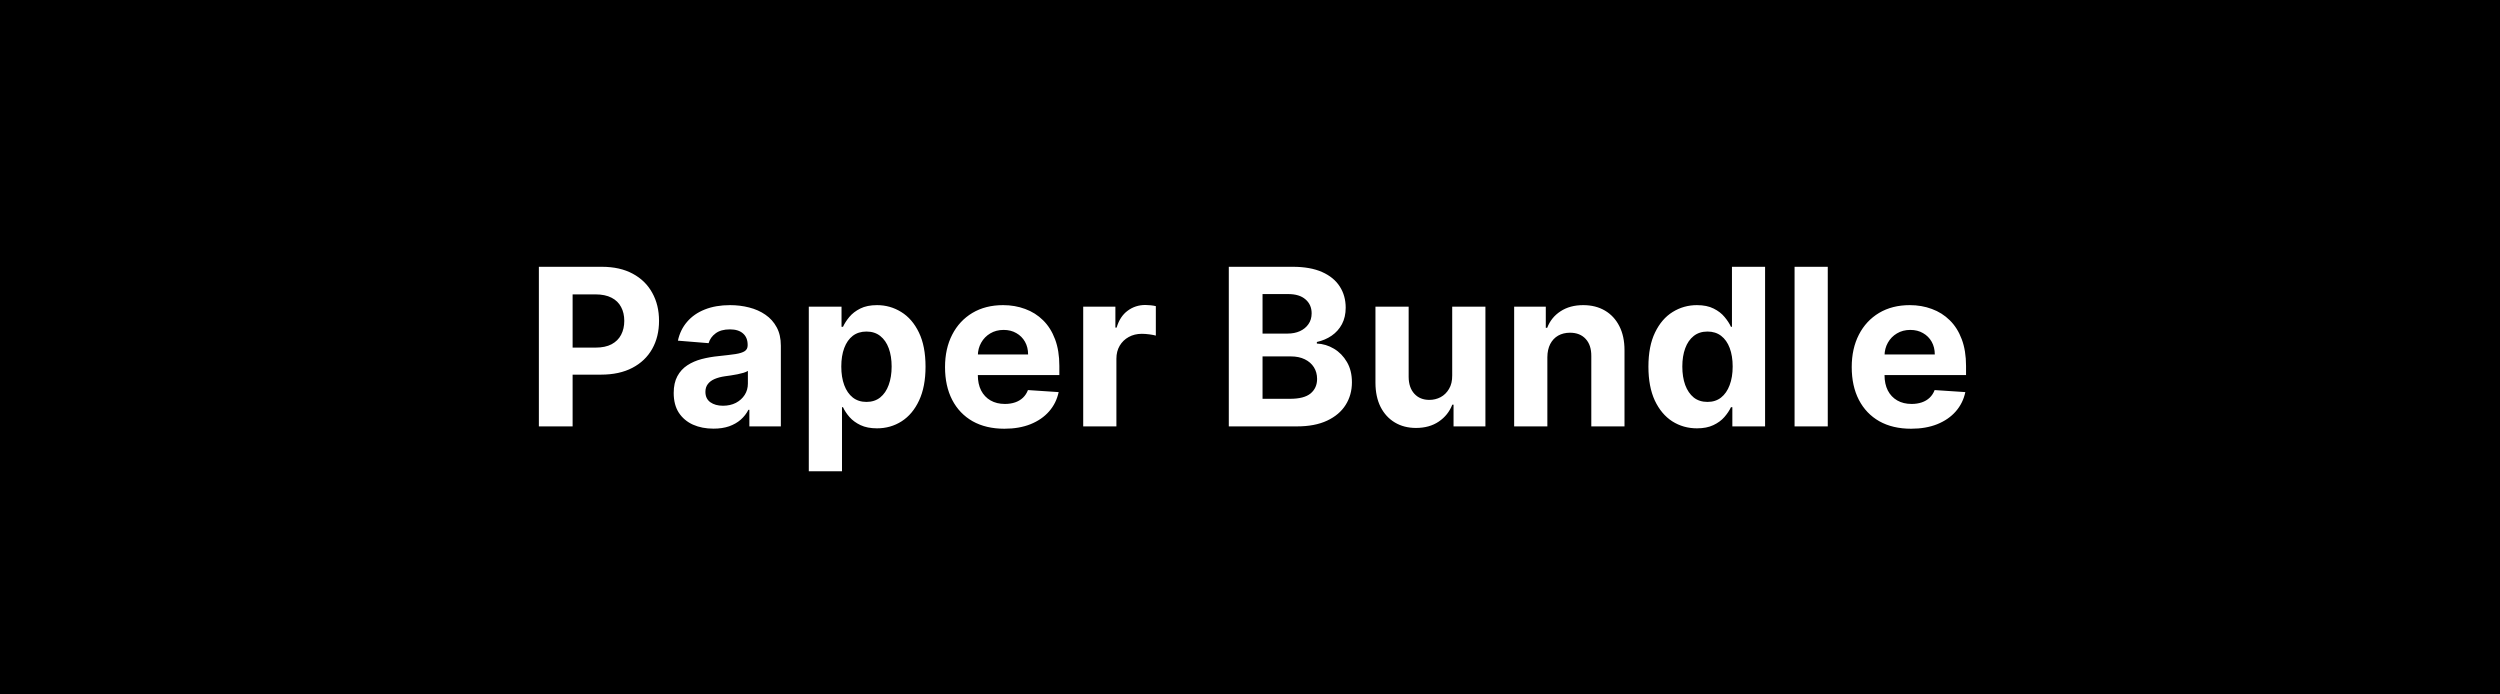 <svg width="1800" height="500" viewBox="0 0 1800 500" fill="none" xmlns="http://www.w3.org/2000/svg">
<rect width="1800" height="500" fill="black"/>
<path d="M387.987 307V192.091H433.322C442.038 192.091 449.463 193.755 455.597 197.085C461.732 200.376 466.407 204.958 469.624 210.831C472.879 216.666 474.506 223.399 474.506 231.03C474.506 238.661 472.86 245.393 469.568 251.229C466.277 257.064 461.507 261.609 455.261 264.863C449.051 268.117 441.533 269.744 432.705 269.744H403.81V250.275H428.778C433.453 250.275 437.306 249.471 440.336 247.862C443.403 246.216 445.685 243.953 447.181 241.073C448.715 238.156 449.482 234.808 449.482 231.03C449.482 227.214 448.715 223.885 447.181 221.043C445.685 218.162 443.403 215.937 440.336 214.366C437.269 212.757 433.379 211.953 428.665 211.953H412.282V307H387.987ZM513.678 308.627C508.179 308.627 503.279 307.673 498.978 305.766C494.676 303.821 491.272 300.959 488.766 297.181C486.297 293.366 485.063 288.615 485.063 282.93C485.063 278.142 485.942 274.121 487.7 270.866C489.458 267.612 491.852 264.994 494.882 263.011C497.912 261.029 501.353 259.533 505.206 258.523C509.096 257.513 513.173 256.802 517.437 256.391C522.45 255.867 526.489 255.381 529.557 254.932C532.624 254.446 534.849 253.735 536.233 252.8C537.617 251.865 538.309 250.481 538.309 248.648V248.311C538.309 244.758 537.187 242.008 534.943 240.063C532.736 238.118 529.594 237.146 525.517 237.146C521.215 237.146 517.793 238.099 515.249 240.007C512.705 241.877 511.022 244.234 510.199 247.077L488.093 245.281C489.215 240.045 491.422 235.518 494.714 231.703C498.005 227.85 502.251 224.895 507.45 222.838C512.687 220.743 518.746 219.696 525.629 219.696C530.417 219.696 534.999 220.257 539.375 221.379C543.789 222.501 547.698 224.241 551.102 226.597C554.543 228.954 557.255 231.984 559.238 235.687C561.22 239.353 562.211 243.748 562.211 248.872V307H539.544V295.049H538.87C537.486 297.742 535.635 300.117 533.316 302.175C530.997 304.195 528.21 305.784 524.956 306.944C521.701 308.066 517.942 308.627 513.678 308.627ZM520.523 292.131C524.039 292.131 527.144 291.439 529.837 290.055C532.53 288.634 534.644 286.726 536.177 284.332C537.711 281.938 538.478 279.227 538.478 276.197V267.051C537.73 267.537 536.701 267.986 535.392 268.398C534.12 268.772 532.68 269.127 531.071 269.464C529.463 269.763 527.855 270.044 526.246 270.305C524.638 270.53 523.179 270.736 521.87 270.923C519.064 271.334 516.614 271.989 514.52 272.886C512.425 273.784 510.798 275 509.638 276.533C508.479 278.03 507.899 279.9 507.899 282.144C507.899 285.398 509.077 287.886 511.434 289.607C513.828 291.29 516.857 292.131 520.523 292.131ZM582.335 339.318V220.818H605.9V235.294H606.966C608.014 232.975 609.529 230.618 611.511 228.224C613.531 225.793 616.149 223.773 619.366 222.165C622.621 220.519 626.66 219.696 631.486 219.696C637.77 219.696 643.568 221.342 648.879 224.634C654.191 227.888 658.436 232.807 661.616 239.39C664.795 245.936 666.385 254.146 666.385 264.021C666.385 273.634 664.832 281.751 661.728 288.372C658.661 294.955 654.471 299.949 649.16 303.353C643.886 306.719 637.975 308.403 631.43 308.403C626.791 308.403 622.845 307.636 619.591 306.102C616.374 304.569 613.737 302.642 611.68 300.323C609.622 297.967 608.051 295.591 606.966 293.197H606.237V339.318H582.335ZM605.732 263.909C605.732 269.034 606.443 273.504 607.864 277.319C609.286 281.134 611.343 284.108 614.036 286.24C616.729 288.335 620.002 289.382 623.855 289.382C627.745 289.382 631.037 288.316 633.73 286.184C636.423 284.014 638.462 281.022 639.846 277.207C641.267 273.354 641.978 268.921 641.978 263.909C641.978 258.934 641.286 254.558 639.902 250.78C638.518 247.002 636.479 244.047 633.786 241.915C631.093 239.783 627.783 238.717 623.855 238.717C619.965 238.717 616.673 239.745 613.98 241.803C611.324 243.86 609.286 246.777 607.864 250.555C606.443 254.333 605.732 258.785 605.732 263.909ZM723.175 308.683C714.31 308.683 706.679 306.888 700.283 303.297C693.924 299.669 689.024 294.544 685.583 287.923C682.141 281.265 680.421 273.391 680.421 264.302C680.421 255.437 682.141 247.656 685.583 240.961C689.024 234.265 693.868 229.047 700.115 225.307C706.399 221.566 713.768 219.696 722.221 219.696C727.907 219.696 733.2 220.612 738.1 222.445C743.037 224.241 747.339 226.953 751.005 230.581C754.708 234.209 757.588 238.773 759.645 244.271C761.702 249.732 762.731 256.129 762.731 263.46V270.025H689.959V255.212H740.232C740.232 251.771 739.484 248.723 737.988 246.067C736.491 243.411 734.415 241.335 731.76 239.839C729.141 238.305 726.093 237.538 722.614 237.538C718.986 237.538 715.769 238.38 712.963 240.063C710.195 241.709 708.026 243.935 706.455 246.74C704.884 249.508 704.08 252.594 704.042 255.998V270.081C704.042 274.345 704.828 278.03 706.399 281.134C708.007 284.239 710.27 286.633 713.188 288.316C716.105 289.999 719.565 290.841 723.568 290.841C726.224 290.841 728.655 290.467 730.862 289.719C733.069 288.971 734.958 287.848 736.529 286.352C738.1 284.856 739.297 283.023 740.12 280.854L762.226 282.312C761.104 287.624 758.804 292.262 755.325 296.227C751.884 300.155 747.432 303.222 741.971 305.429C736.547 307.598 730.282 308.683 723.175 308.683ZM779.909 307V220.818H803.082V235.855H803.979C805.55 230.506 808.188 226.466 811.891 223.736C815.594 220.968 819.858 219.584 824.683 219.584C825.88 219.584 827.171 219.659 828.555 219.808C829.939 219.958 831.154 220.164 832.202 220.425V241.634C831.08 241.298 829.527 240.998 827.545 240.737C825.562 240.475 823.748 240.344 822.102 240.344C818.586 240.344 815.444 241.111 812.676 242.644C809.946 244.14 807.776 246.235 806.168 248.928C804.597 251.621 803.811 254.726 803.811 258.242V307H779.909ZM884.737 307V192.091H930.745C939.199 192.091 946.25 193.344 951.898 195.85C957.546 198.356 961.792 201.835 964.634 206.286C967.477 210.7 968.899 215.787 968.899 221.548C968.899 226.036 968.001 229.982 966.206 233.386C964.41 236.753 961.941 239.521 958.799 241.69C955.695 243.822 952.141 245.337 948.139 246.235V247.357C952.515 247.544 956.611 248.779 960.426 251.06C964.279 253.342 967.402 256.54 969.796 260.655C972.19 264.732 973.387 269.595 973.387 275.243C973.387 281.34 971.872 286.782 968.843 291.57C965.85 296.321 961.418 300.08 955.545 302.848C949.672 305.616 942.434 307 933.831 307H884.737ZM909.032 287.138H928.838C935.608 287.138 940.545 285.847 943.65 283.266C946.755 280.648 948.307 277.169 948.307 272.83C948.307 269.651 947.54 266.845 946.007 264.414C944.473 261.983 942.285 260.075 939.442 258.691C936.637 257.307 933.289 256.615 929.399 256.615H909.032V287.138ZM909.032 240.175H927.042C930.371 240.175 933.326 239.596 935.907 238.436C938.526 237.239 940.583 235.556 942.079 233.386C943.613 231.217 944.38 228.617 944.38 225.587C944.38 221.435 942.902 218.088 939.947 215.544C937.029 213 932.877 211.729 927.491 211.729H909.032V240.175ZM1045.59 270.305V220.818H1069.5V307H1046.55V291.346H1045.65C1043.7 296.396 1040.47 300.454 1035.94 303.521C1031.45 306.589 1025.97 308.122 1019.5 308.122C1013.74 308.122 1008.67 306.813 1004.3 304.195C999.921 301.576 996.499 297.854 994.03 293.029C991.599 288.204 990.364 282.425 990.327 275.692V220.818H1014.23V271.428C1014.27 276.515 1015.63 280.536 1018.32 283.491C1021.02 286.446 1024.63 287.923 1029.15 287.923C1032.03 287.923 1034.73 287.269 1037.23 285.96C1039.74 284.613 1041.76 282.63 1043.29 280.012C1044.86 277.394 1045.63 274.158 1045.59 270.305ZM1114.1 257.176V307H1090.19V220.818H1112.97V236.023H1113.98C1115.89 231.011 1119.09 227.046 1123.58 224.129C1128.07 221.174 1133.51 219.696 1139.91 219.696C1145.89 219.696 1151.11 221.005 1155.56 223.624C1160.01 226.242 1163.47 229.982 1165.94 234.845C1168.41 239.67 1169.64 245.431 1169.64 252.126V307H1145.74V256.391C1145.78 251.116 1144.43 247.002 1141.7 244.047C1138.97 241.054 1135.21 239.558 1130.42 239.558C1127.21 239.558 1124.36 240.25 1121.89 241.634C1119.46 243.018 1117.56 245.038 1116.17 247.694C1114.83 250.312 1114.13 253.473 1114.1 257.176ZM1221.82 308.403C1215.27 308.403 1209.34 306.719 1204.03 303.353C1198.76 299.949 1194.57 294.955 1191.46 288.372C1188.4 281.751 1186.86 273.634 1186.86 264.021C1186.86 254.146 1188.45 245.936 1191.63 239.39C1194.81 232.807 1199.04 227.888 1204.31 224.634C1209.62 221.342 1215.44 219.696 1221.76 219.696C1226.59 219.696 1230.61 220.519 1233.83 222.165C1237.08 223.773 1239.7 225.793 1241.68 228.224C1243.7 230.618 1245.23 232.975 1246.28 235.294H1247.01V192.091H1270.86V307H1247.29V293.197H1246.28C1245.16 295.591 1243.57 297.967 1241.51 300.323C1239.49 302.642 1236.86 304.569 1233.6 306.102C1230.38 307.636 1226.46 308.403 1221.82 308.403ZM1229.39 289.382C1233.25 289.382 1236.5 288.335 1239.16 286.24C1241.85 284.108 1243.91 281.134 1245.33 277.319C1246.79 273.504 1247.52 269.034 1247.52 263.909C1247.52 258.785 1246.8 254.333 1245.38 250.555C1243.96 246.777 1241.9 243.86 1239.21 241.803C1236.52 239.745 1233.25 238.717 1229.39 238.717C1225.47 238.717 1222.15 239.783 1219.46 241.915C1216.77 244.047 1214.73 247.002 1213.35 250.78C1211.96 254.558 1211.27 258.934 1211.27 263.909C1211.27 268.921 1211.96 273.354 1213.35 277.207C1214.77 281.022 1216.81 284.014 1219.46 286.184C1222.15 288.316 1225.47 289.382 1229.39 289.382ZM1315.99 192.091V307H1292.09V192.091H1315.99ZM1375.99 308.683C1367.13 308.683 1359.5 306.888 1353.1 303.297C1346.74 299.669 1341.84 294.544 1338.4 287.923C1334.96 281.265 1333.24 273.391 1333.24 264.302C1333.24 255.437 1334.96 247.656 1338.4 240.961C1341.84 234.265 1346.69 229.047 1352.93 225.307C1359.22 221.566 1366.59 219.696 1375.04 219.696C1380.72 219.696 1386.02 220.612 1390.92 222.445C1395.85 224.241 1400.16 226.953 1403.82 230.581C1407.53 234.209 1410.41 238.773 1412.46 244.271C1414.52 249.732 1415.55 256.129 1415.55 263.46V270.025H1342.78V255.212H1393.05C1393.05 251.771 1392.3 248.723 1390.81 246.067C1389.31 243.411 1387.23 241.335 1384.58 239.839C1381.96 238.305 1378.91 237.538 1375.43 237.538C1371.8 237.538 1368.59 238.38 1365.78 240.063C1363.01 241.709 1360.84 243.935 1359.27 246.74C1357.7 249.508 1356.9 252.594 1356.86 255.998V270.081C1356.86 274.345 1357.65 278.03 1359.22 281.134C1360.82 284.239 1363.09 286.633 1366.01 288.316C1368.92 289.999 1372.38 290.841 1376.39 290.841C1379.04 290.841 1381.47 290.467 1383.68 289.719C1385.89 288.971 1387.78 287.848 1389.35 286.352C1390.92 284.856 1392.11 283.023 1392.94 280.854L1415.04 282.312C1413.92 287.624 1411.62 292.262 1408.14 296.227C1404.7 300.155 1400.25 303.222 1394.79 305.429C1389.37 307.598 1383.1 308.683 1375.99 308.683Z" fill="white"/>
</svg>
